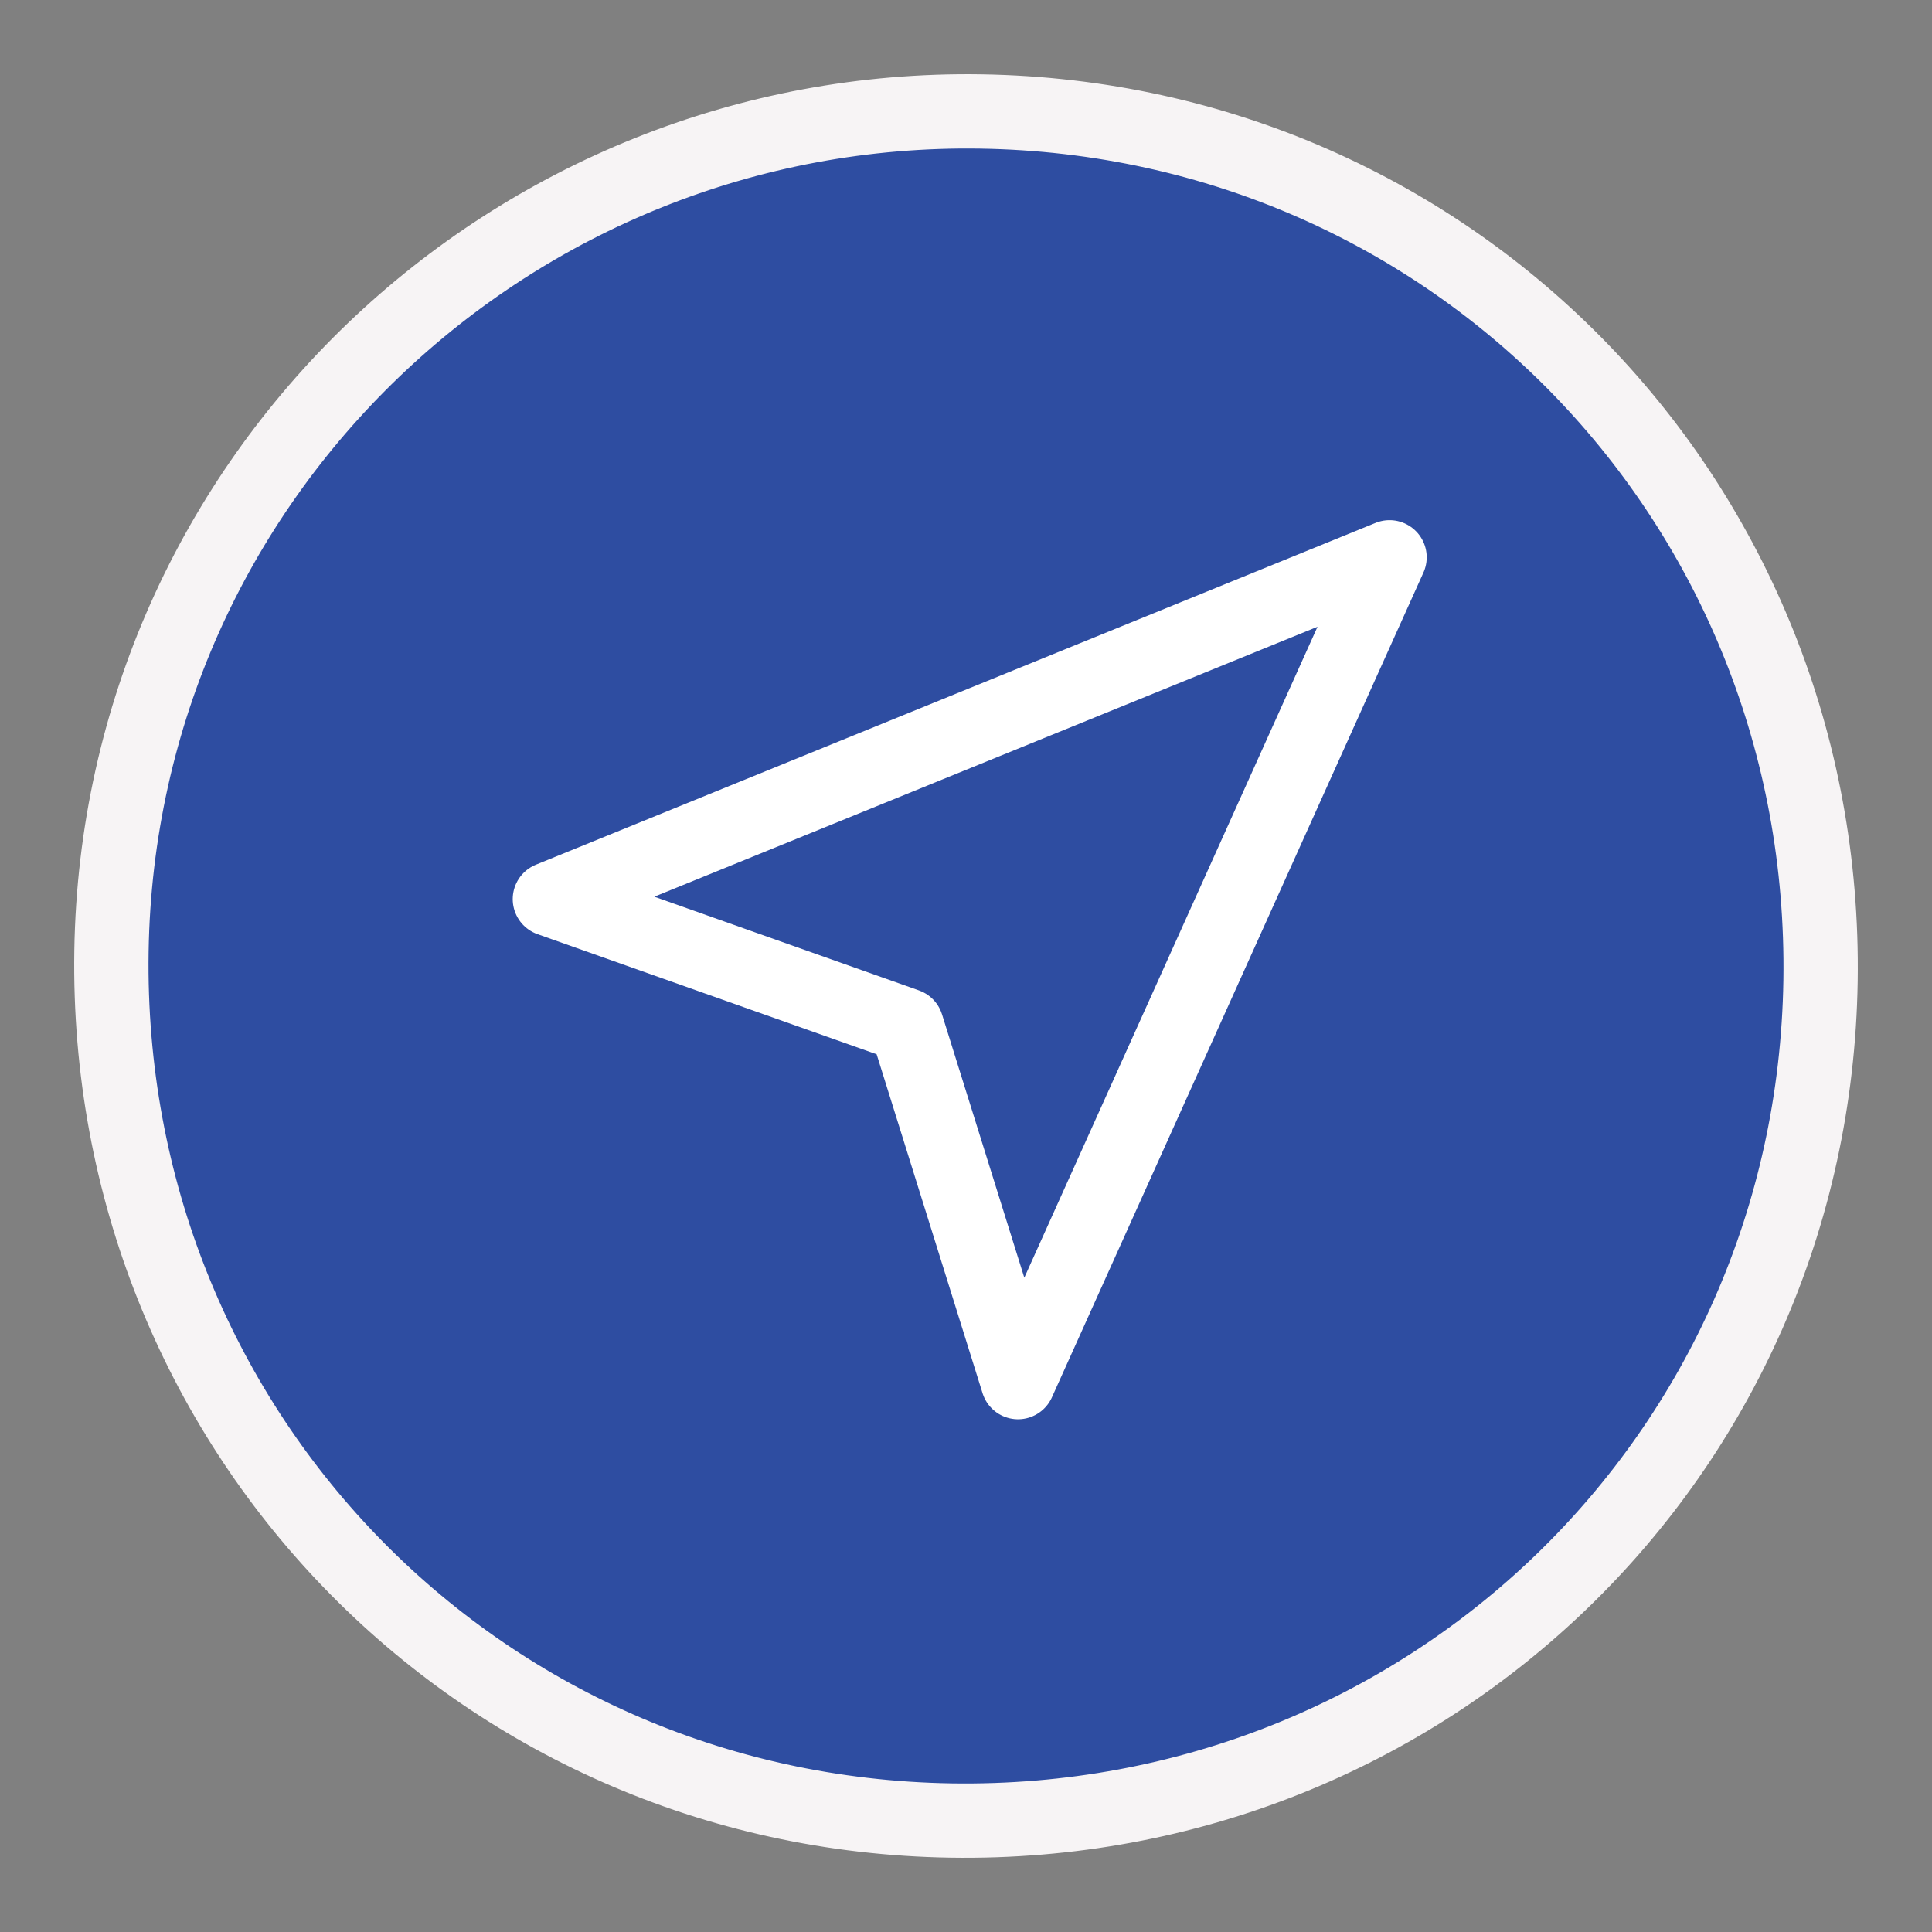 <?xml version="1.0" encoding="UTF-8"?>
<svg id="Layer_1" xmlns="http://www.w3.org/2000/svg" version="1.1" viewBox="0 0 26 26">
  <rect x="0" y="0" width="26" height="26" fill="#808080" stroke="none"/>
  <!-- Generator: Adobe Illustrator 29.1.0, SVG Export Plug-In . SVG Version: 2.1.0 Build 142)  -->
  <defs>
    <style>
      .st0 {
        stroke: #f7f4f5;
        stroke-miterlimit: 4;
        stroke-width: 1px;
      }

      .st0, .st1 {
        fill: none;
      }

      .st1 {
        stroke: #fff;
        stroke-linecap: round;
        stroke-linejoin: round;
      }

      .st2 {
        fill: #2e4da1;
      }
    </style>
  </defs>
  <path class="st2" d="M24.5,13.2h0c-.1,6.4-5.3,11.4-11.7,11.3h0c-6.4-.1-11.4-5.3-11.3-11.7h0C1.6,6.4,6.9,1.4,13.2,1.5h0c6.4.1,11.4,5.3,11.3,11.7Z"/>
  <path class="st0" d="M24.5,13.2h0c-.1,6.4-5.3,11.4-11.7,11.3h0c-6.4-.1-11.4-5.3-11.3-11.7h0C1.6,6.4,6.9,1.4,13.2,1.5h0c6.4.1,11.4,5.3,11.3,11.7Z"/>
  <path class="st1" d="M18.7,7.5l-11.3,4.6,4.8,1.7,1.5,4.8,5-11.1Z"/>
</svg>